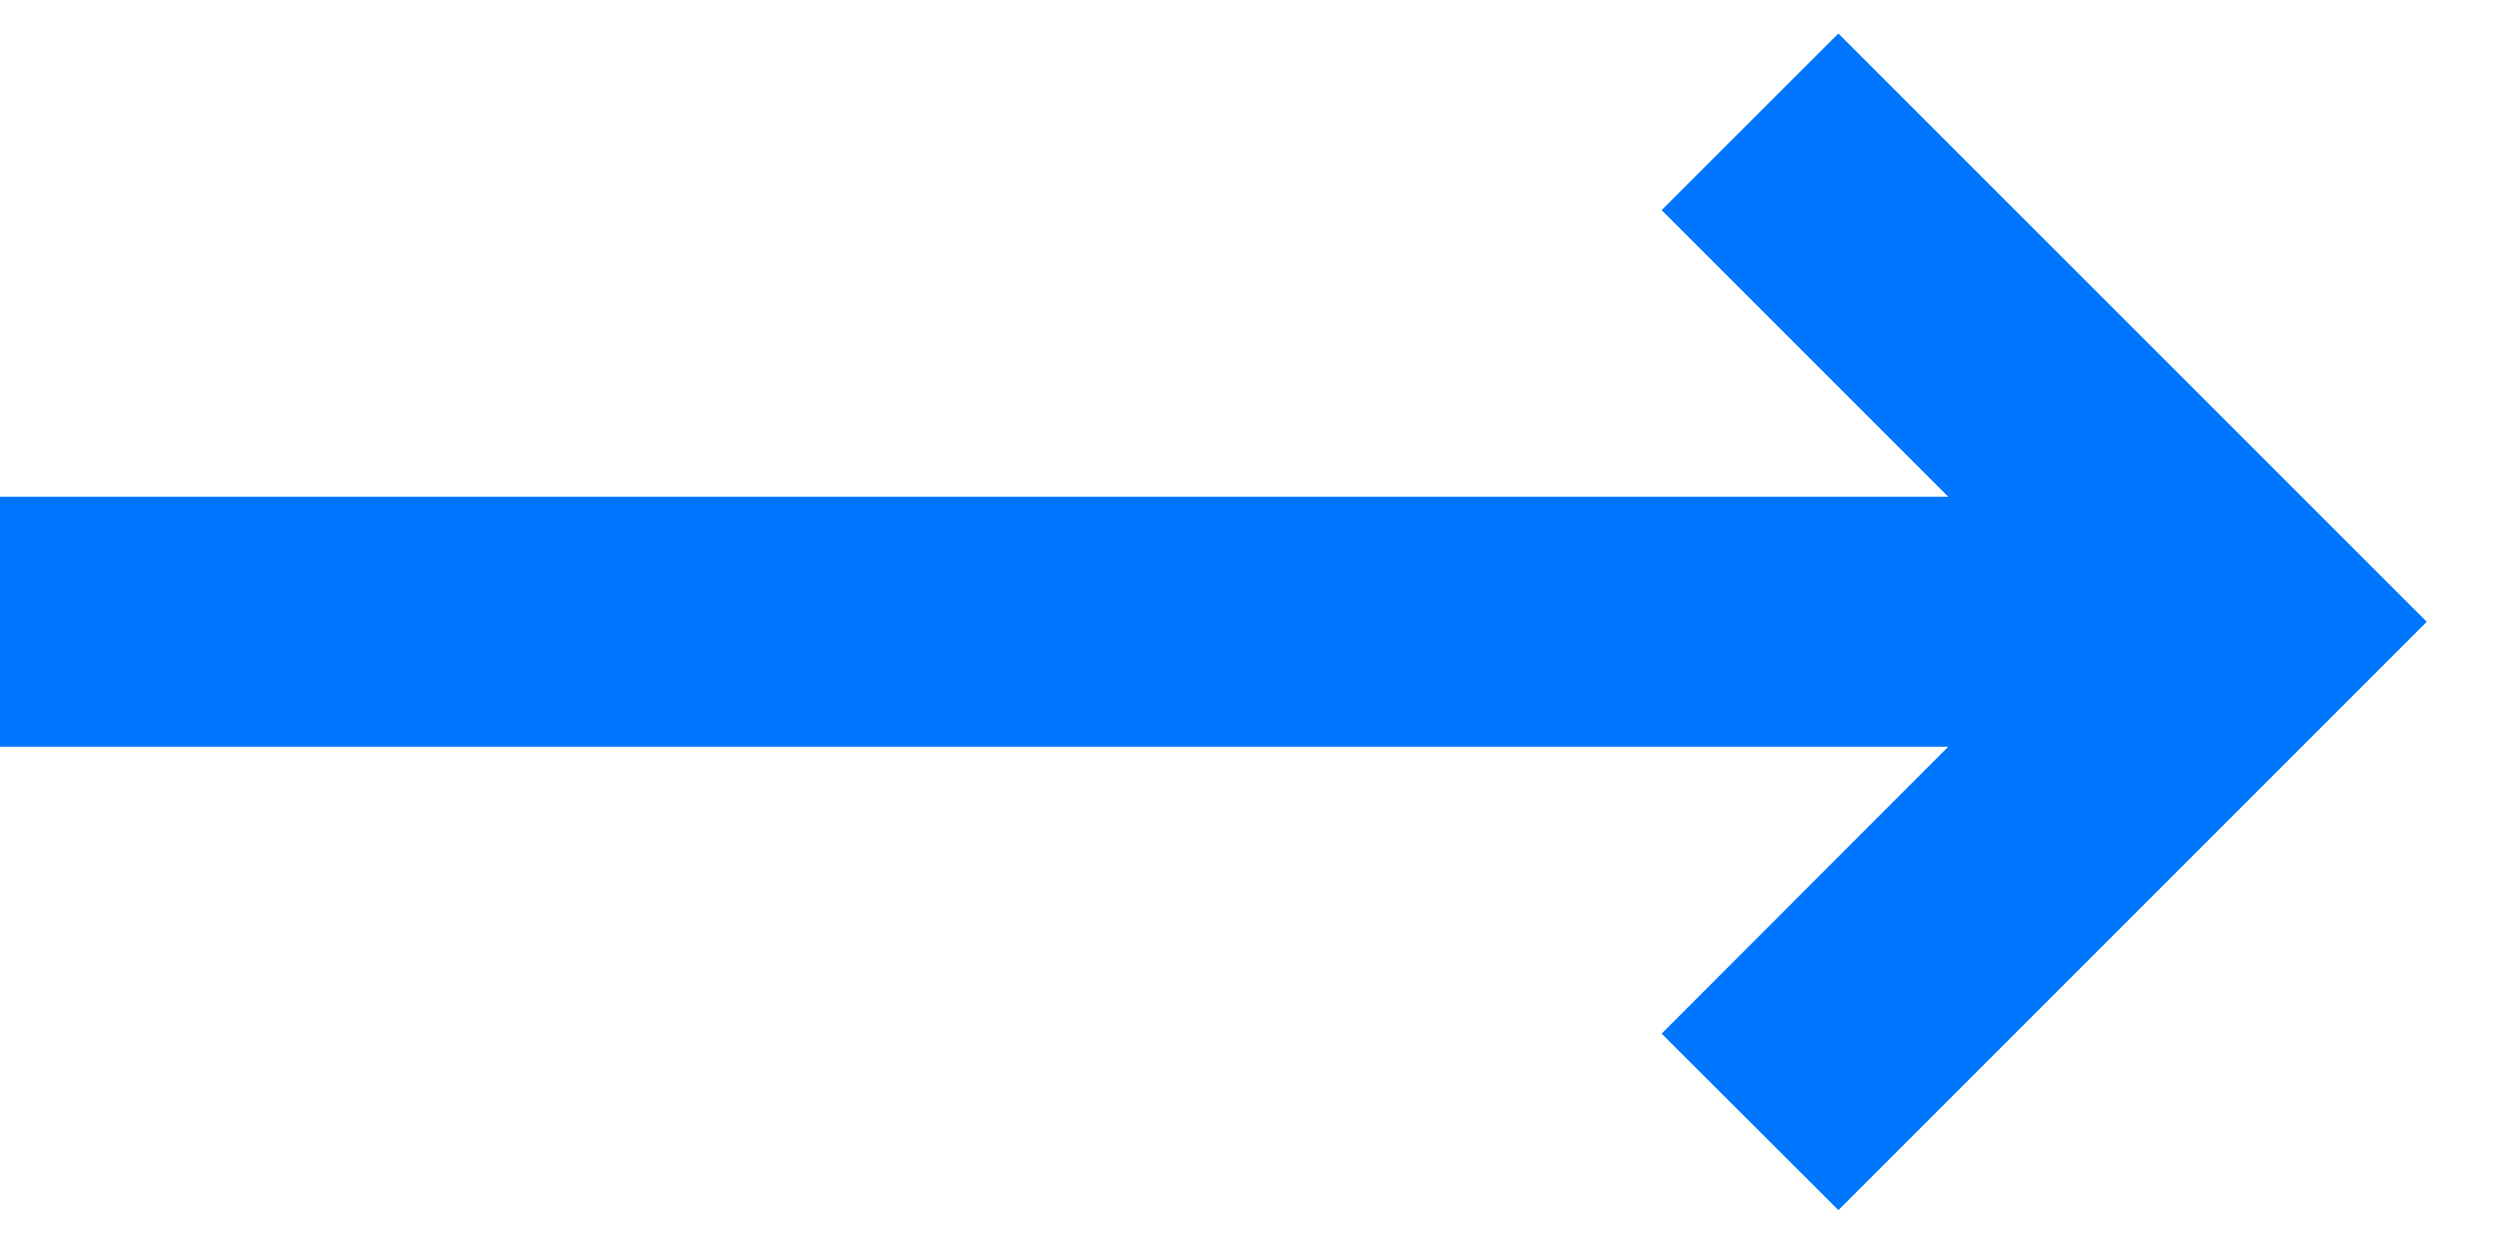 <svg height="10" viewbox="0 0 20 10" width="20" xmlns="http://www.w3.org/2000/svg"><path d="M14.707.268l-1.414 1.413 2.293 2.293H0v2h15.586l-2.293 2.295 1.414 1.412 4.707-4.707z" fill="#0076FF" fill-rule="nonzero"></path></svg>